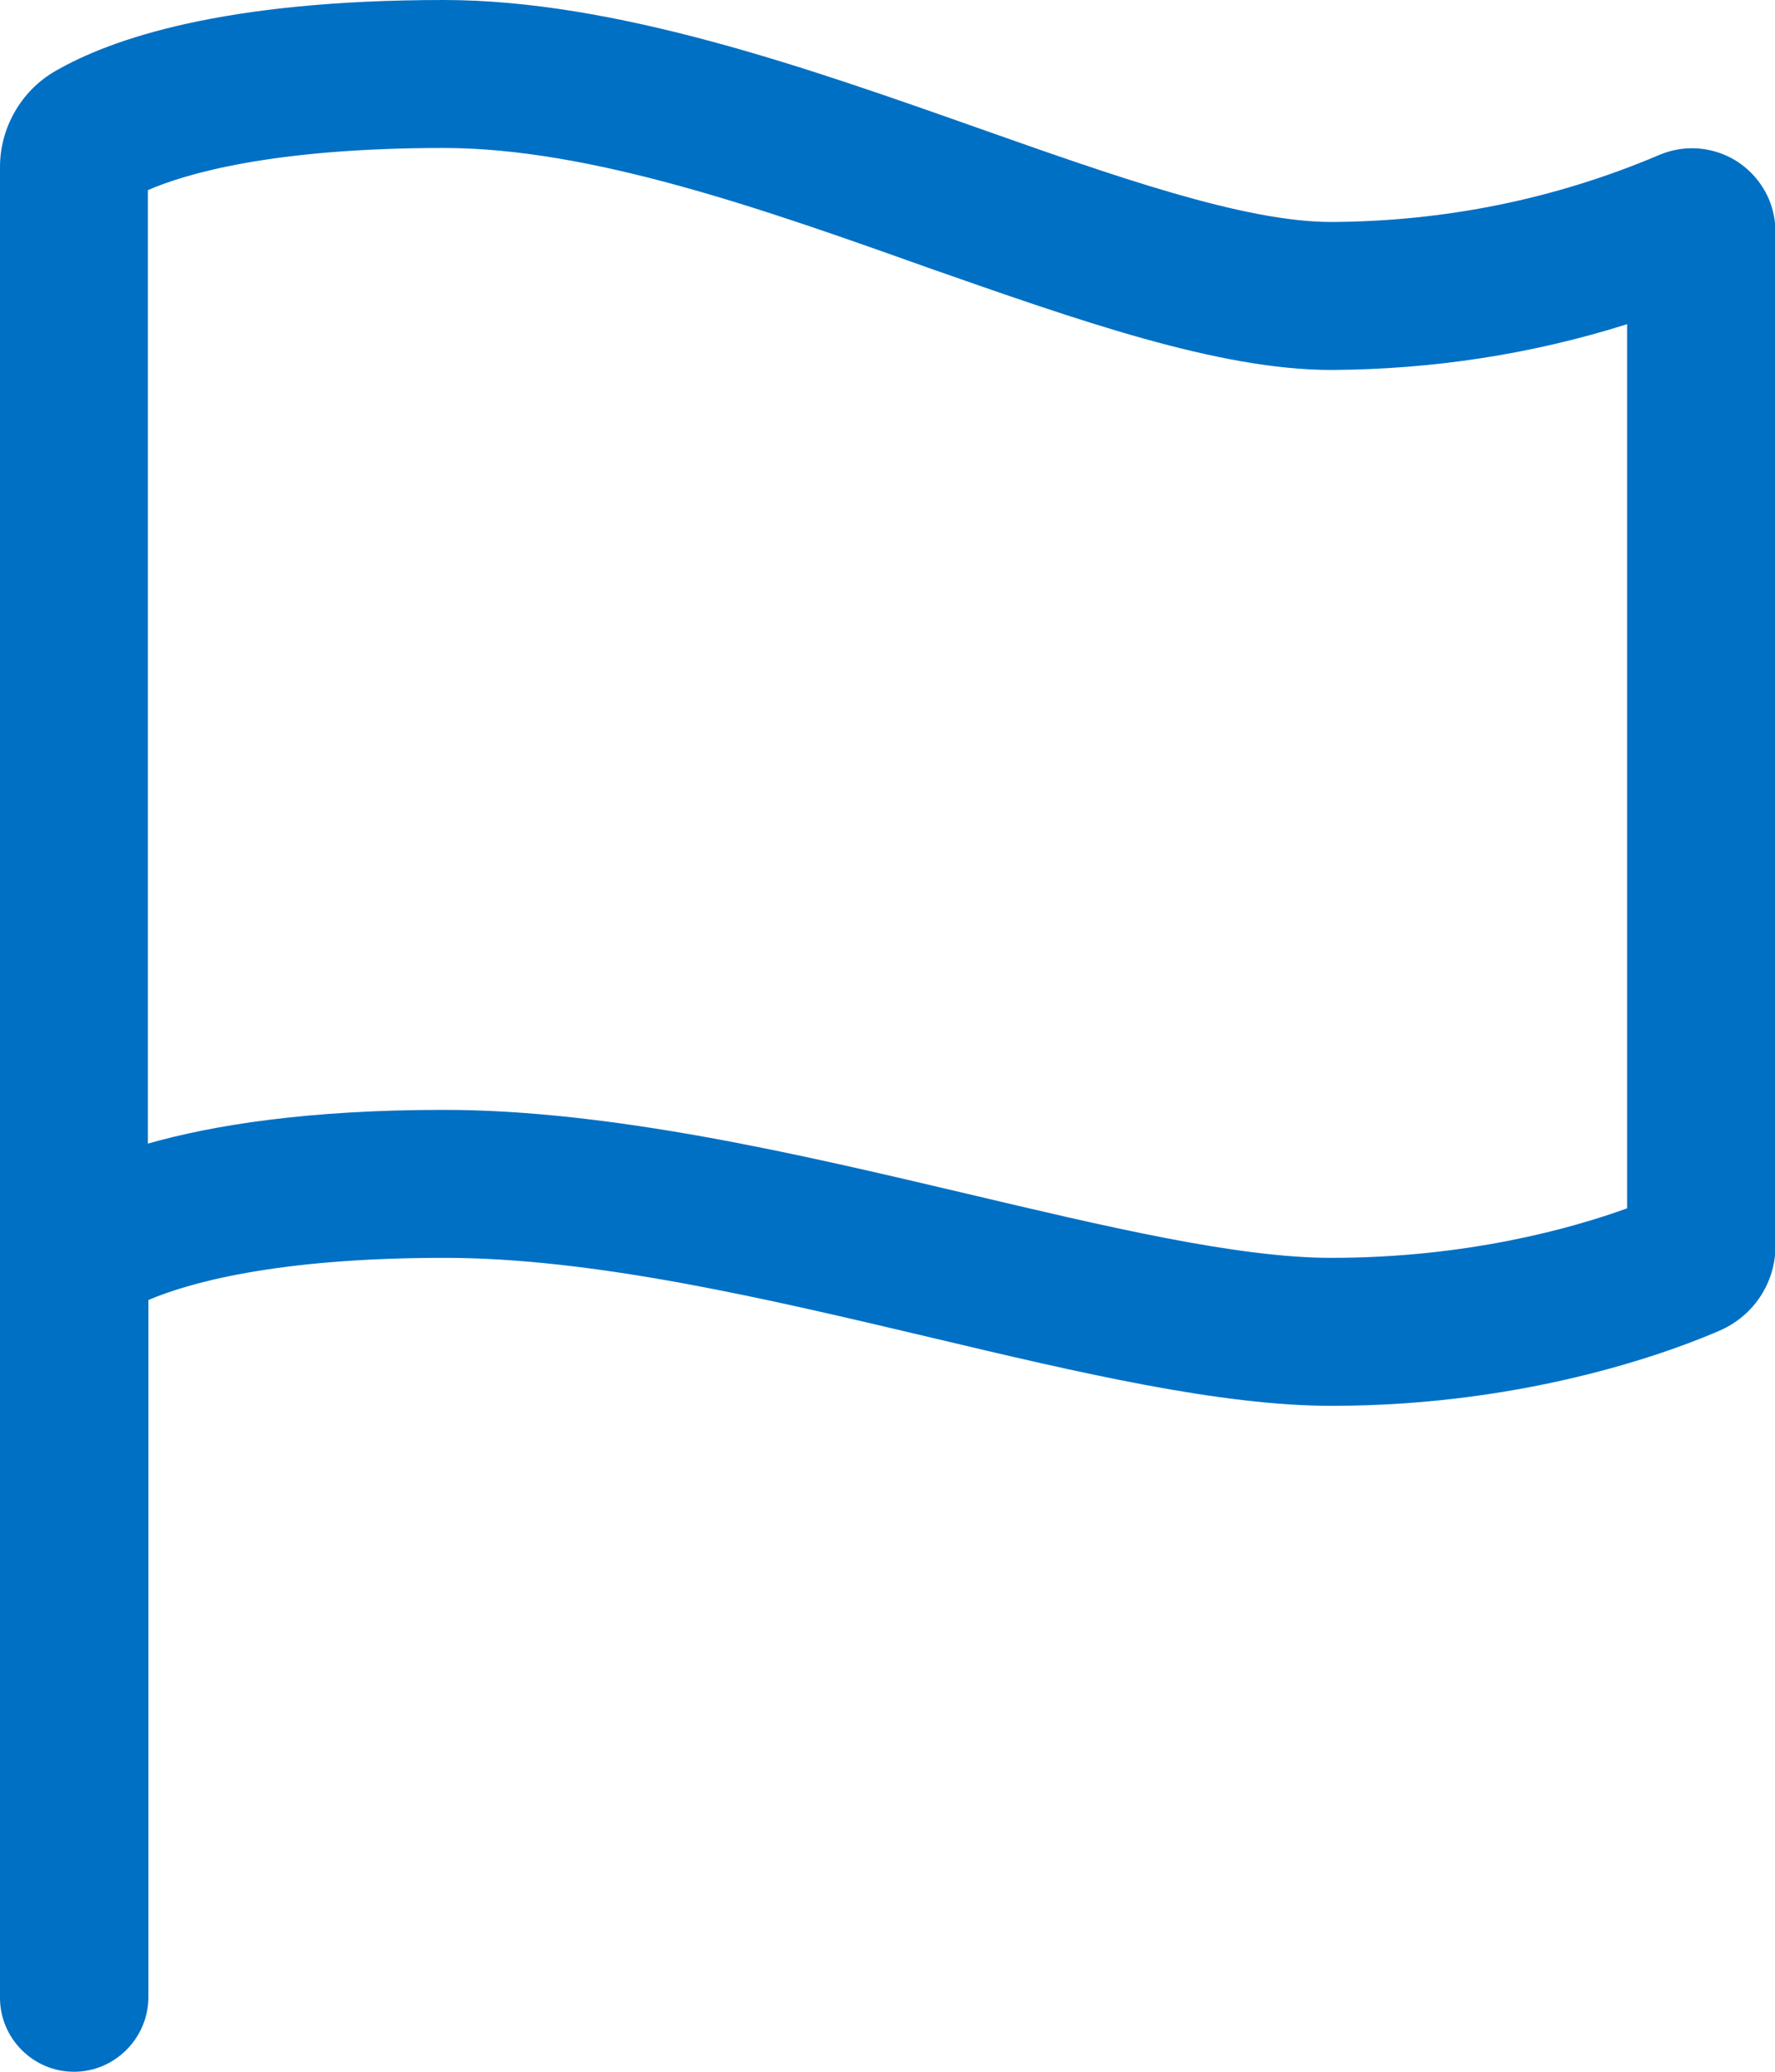 <svg preserveAspectRatio="none" width="100%" height="100%" overflow="visible" style="display: block;" viewBox="0 0 18 21" fill="none" xmlns="http://www.w3.org/2000/svg">
<path id="Vector" d="M0.75 21C0.338 21 0 20.663 0 20.25V1.692C0 1.294 0.216 0.919 0.558 0.722C1.125 0.394 2.264 0 4.5 0C6.244 0 8.194 0.689 9.919 1.298C11.302 1.786 12.614 2.25 13.5 2.25C14.648 2.245 15.769 2.02 16.828 1.57C17.039 1.481 17.269 1.481 17.48 1.566C17.686 1.65 17.85 1.814 17.939 2.02C17.981 2.123 18.005 2.236 18.005 2.348V12.628C18.005 13.003 17.784 13.336 17.442 13.486C17.034 13.664 15.544 14.25 13.505 14.25C12.375 14.25 10.955 13.917 9.455 13.561C7.767 13.162 6.023 12.75 4.505 12.75C2.775 12.75 1.894 13.012 1.505 13.177V20.25C1.5 20.663 1.163 21 0.75 21ZM4.5 11.25C6.197 11.25 8.109 11.7 9.797 12.098C11.208 12.431 12.544 12.75 13.5 12.75C14.878 12.75 15.942 12.45 16.5 12.248V3.286C15.534 3.591 14.527 3.745 13.5 3.75C12.352 3.75 10.927 3.244 9.412 2.714C7.73 2.114 5.986 1.5 4.5 1.5C2.761 1.5 1.88 1.762 1.5 1.927V11.592C2.156 11.405 3.117 11.25 4.5 11.25Z" fill="#0070C4"/>
</svg>
